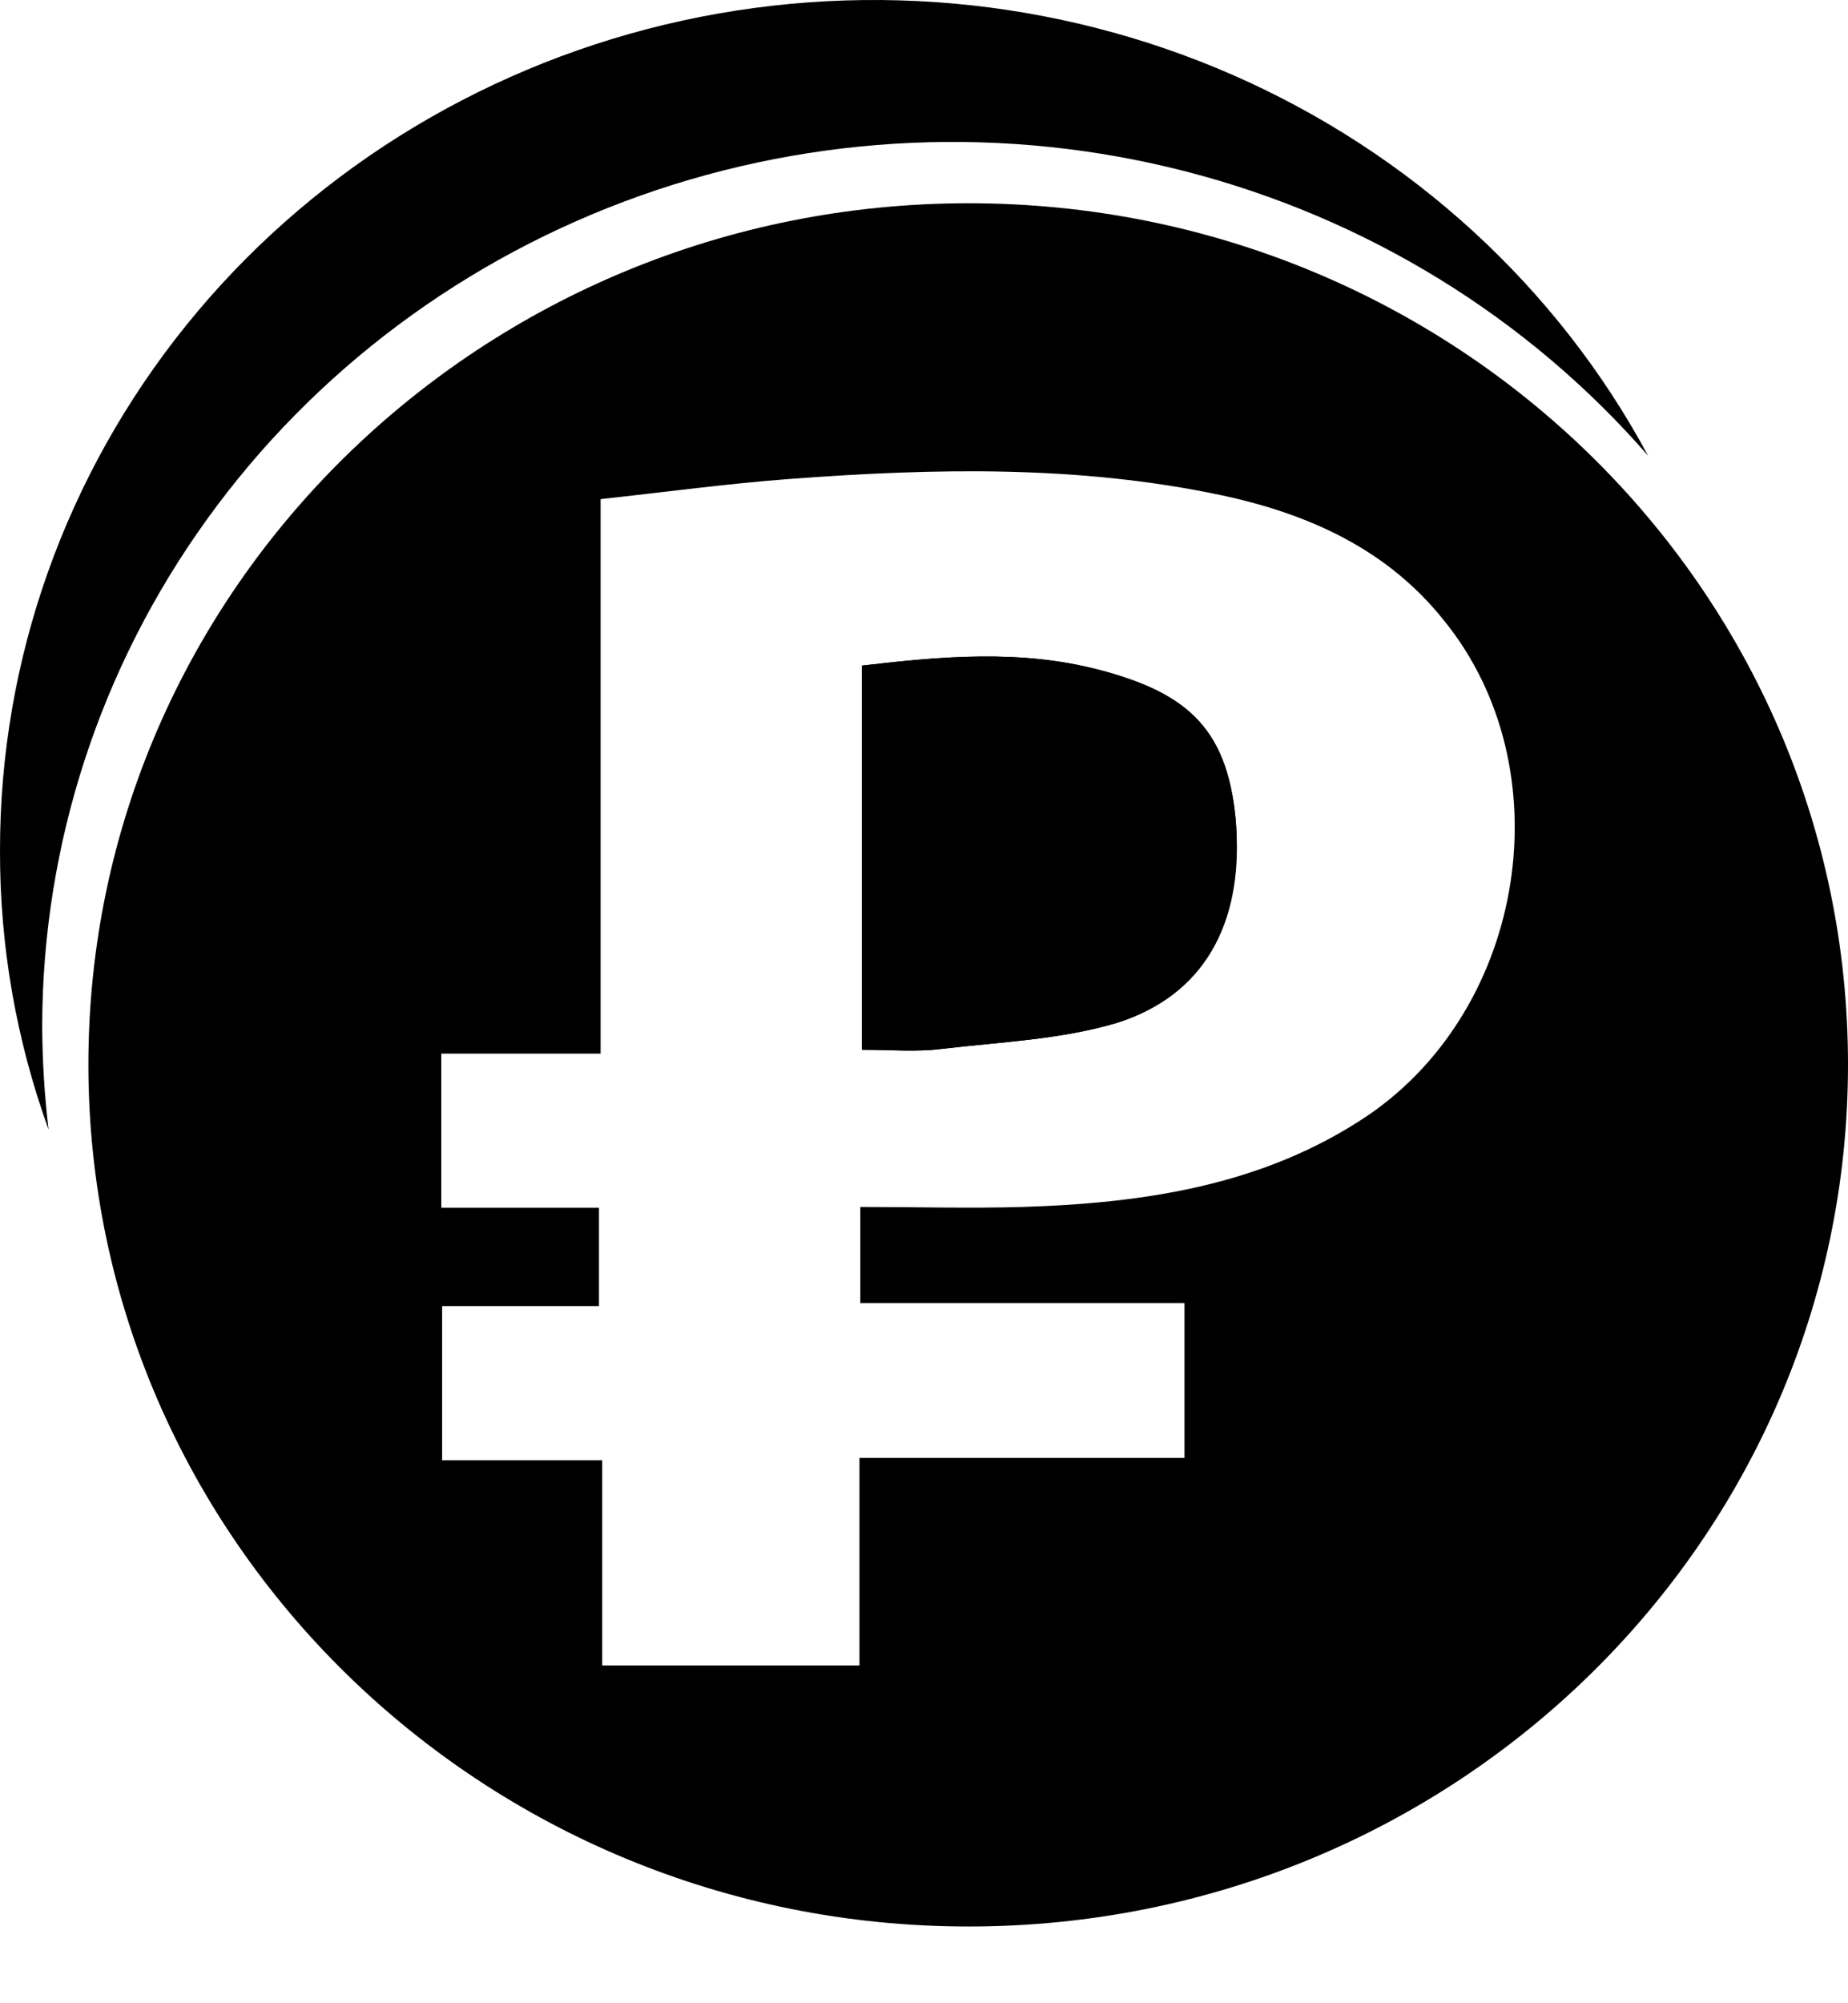 <svg width="24" height="26" viewBox="0 0 24 26" fill="none" xmlns="http://www.w3.org/2000/svg">
<path d="M14.255 8.689C13.242 8.428 12.228 8.518 11.193 8.639V13.625C11.566 13.625 11.897 13.655 12.217 13.615C12.983 13.524 13.78 13.494 14.514 13.273C15.631 12.921 16.138 11.996 16.055 10.74C15.973 9.483 15.445 8.991 14.255 8.689Z" fill="black"/>
<path d="M12.579 2.638C6.269 2.638 1.148 7.644 1.148 13.816C1.148 19.988 6.269 25.004 12.579 25.004C18.89 25.004 24 19.998 24 13.816C24 7.634 18.89 2.638 12.579 2.638ZM17.762 14.479C16.417 15.384 14.866 15.615 13.283 15.665C12.59 15.685 11.907 15.665 11.173 15.665V16.912H15.383V18.922H11.162V21.616H7.821V18.953H5.742V16.952H7.779V15.675H5.731V13.675H7.8V6.478C8.638 6.387 9.445 6.277 10.262 6.216C12.135 6.076 14.007 6.035 15.859 6.427C16.997 6.669 18.021 7.131 18.755 8.056C20.307 9.966 19.831 13.072 17.762 14.479Z" fill="black"/>
<path d="M11.193 8.639C12.228 8.518 13.242 8.428 14.255 8.689C15.445 8.991 15.993 9.624 16.055 10.74C16.117 11.856 15.631 12.921 14.514 13.273C13.78 13.494 12.983 13.524 12.217 13.615C11.897 13.655 11.566 13.625 11.193 13.625V8.639Z" fill="black"/>
<path d="M0.548 13.314C0.552 10.961 1.299 8.666 2.689 6.739C4.078 4.812 6.043 3.346 8.317 2.539C10.592 1.732 13.067 1.623 15.407 2.227C17.747 2.831 19.84 4.118 21.404 5.915C20.227 3.729 18.329 1.99 16.015 0.975C13.7 -0.039 11.103 -0.27 8.637 0.319C6.172 0.909 3.981 2.284 2.415 4.226C0.849 6.169 -0.001 8.565 6.46416e-05 11.032C-0.004 12.268 0.209 13.495 0.631 14.661C0.577 14.214 0.55 13.764 0.548 13.314Z" fill="black"/>
</svg>
